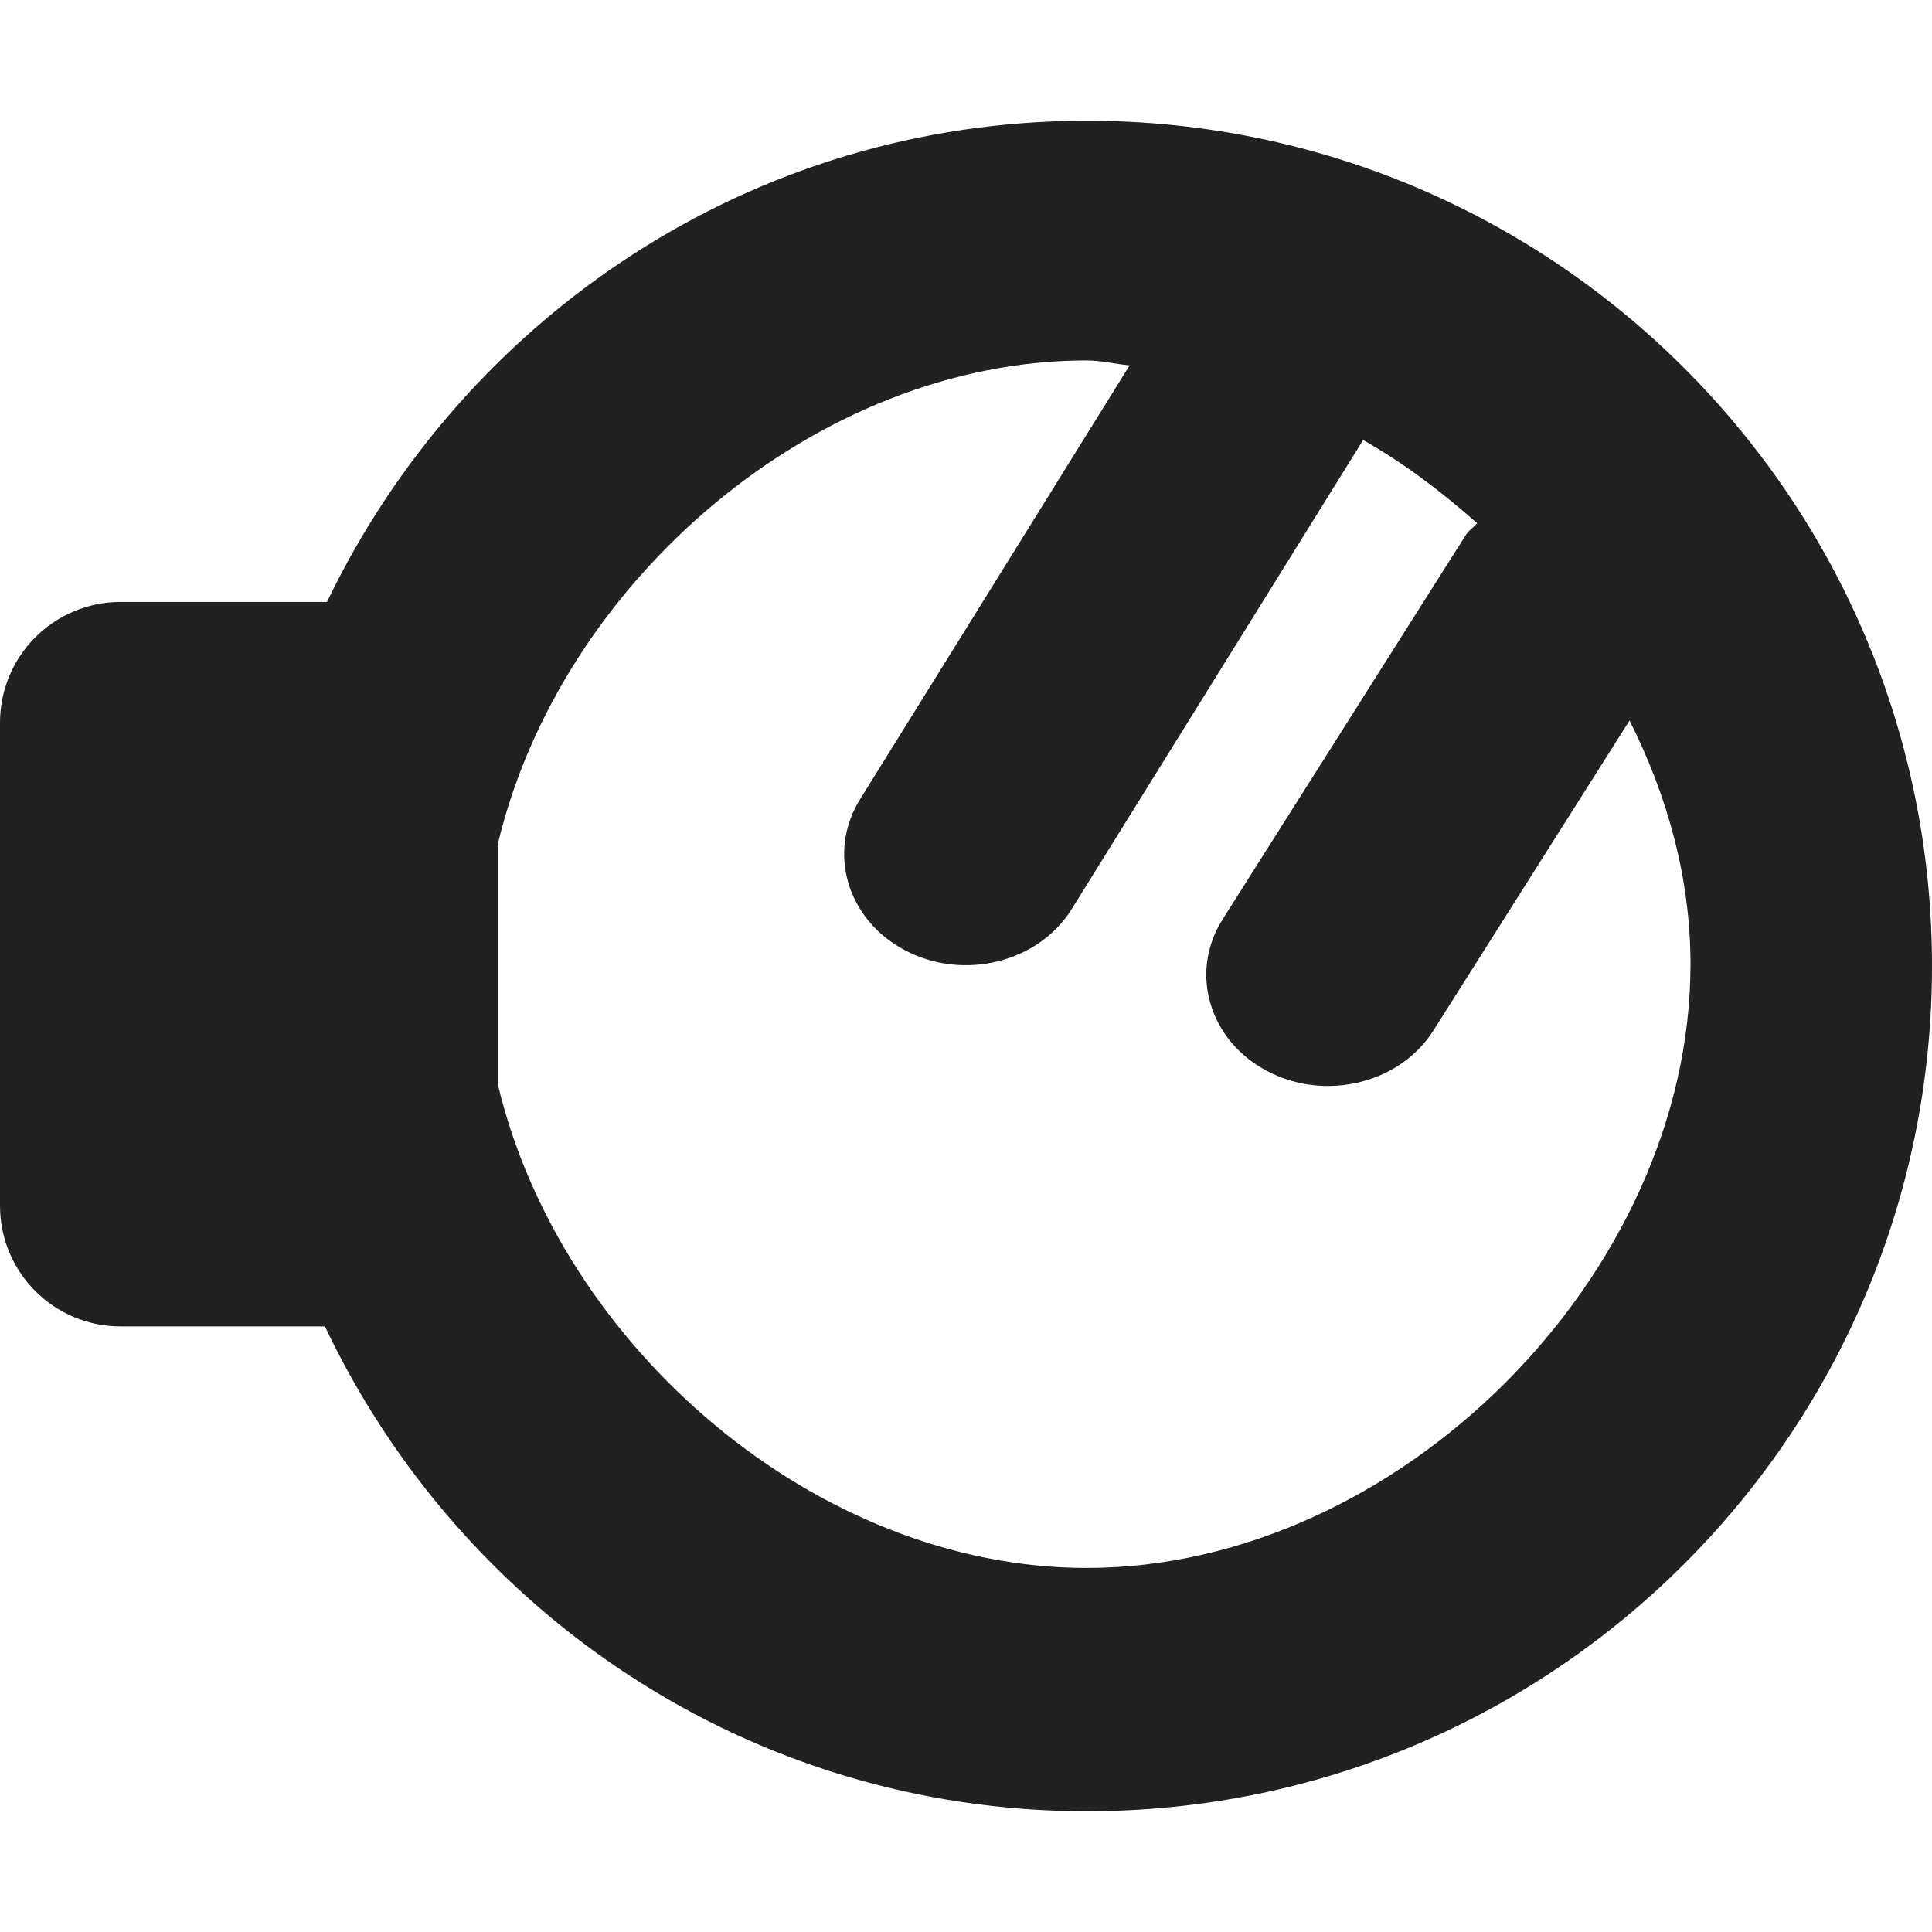 <?xml version="1.0" encoding="utf-8"?>
<!-- Generator: Adobe Illustrator 16.0.0, SVG Export Plug-In . SVG Version: 6.00 Build 0)  -->
<!DOCTYPE svg PUBLIC "-//W3C//DTD SVG 1.1//EN" "http://www.w3.org/Graphics/SVG/1.1/DTD/svg11.dtd">
<svg version="1.1" xmlns="http://www.w3.org/2000/svg" xmlns:xlink="http://www.w3.org/1999/xlink" x="0px" y="0px" width="16px"
	 height="16px" viewBox="0 0 16 16" enable-background="new 0 0 16 16" xml:space="preserve">
<g id="Background_xA0_Image_1_">
</g>
<g id="Row_5_1_">
	<g id="ship_window">
		<g>
			<path fill="#212121" d="M9,1C6.219,1,3.837,2.635,2.708,4.985H1c-0.553,0-1,0.447-1,1v4c0,0.553,0.447,1,1,1h1.691
				C3.814,13.352,6.206,15,9,15c3.866,0,7-3.134,7-7S12.866,1,9,1z M9,12.985c-2.239,0-4.357-1.83-4.876-4v-2
				c0.519-2.17,2.637-4,4.876-4c0.12,0,0.236,0.03,0.355,0.041L7.126,6.614C6.848,7.054,7.013,7.616,7.495,7.87
				c0.481,0.254,1.099,0.104,1.377-0.336l2.417-3.89c0.338,0.192,0.651,0.429,0.944,0.689c-0.029,0.034-0.067,0.057-0.092,0.095
				l-2.016,3.186c-0.278,0.439-0.113,1.002,0.369,1.256c0.481,0.254,1.099,0.104,1.377-0.336l1.624-2.567
				C13.813,6.597,14,7.282,14,7.985C14,10.563,11.577,12.985,9,12.985z"/>
		</g>
	</g>
</g>
<g id="Row_4_1_">
</g>
<g id="Row_3_1_">
</g>
<g id="Row_2_1_">
</g>
<g id="Row_1_1_">
</g>
</svg>
